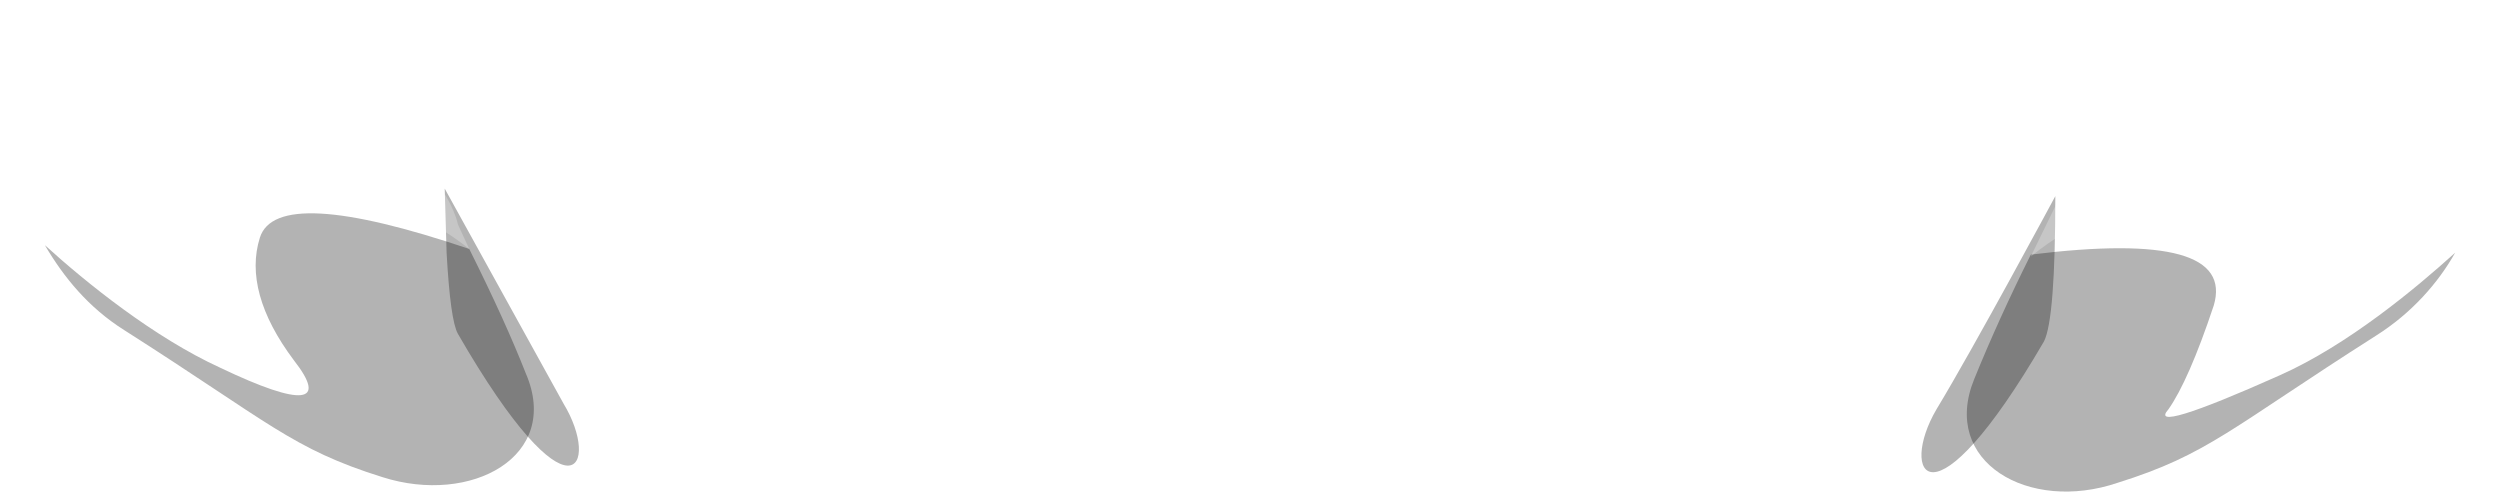 <?xml version="1.0" encoding="UTF-8" standalone="no"?>
<!-- Generator: flash2svg, http://dissentgraphics.com/tools/flash2svg -->

<svg
   xmlns:dc="http://purl.org/dc/elements/1.1/"
   xmlns:cc="http://creativecommons.org/ns#"
   xmlns:rdf="http://www.w3.org/1999/02/22-rdf-syntax-ns#"
   xmlns:svg="http://www.w3.org/2000/svg"
   xmlns="http://www.w3.org/2000/svg"
   xmlns:xlink="http://www.w3.org/1999/xlink"
   xmlns:sodipodi="http://sodipodi.sourceforge.net/DTD/sodipodi-0.dtd"
   xmlns:inkscape="http://www.inkscape.org/namespaces/inkscape"
   id="AvatarAssets"
   image-rendering="auto"
   version="1.1"
   x="0px"
   y="0px"
   width="66.279"
   height="13.032"
   viewBox="0 0 66.279 13.032"
   inkscape:version="0.48.4 r9939"
   sodipodi:docname="AvatarAssets_backEars0003.svg">
  <sodipodi:namedview
     pagecolor="#ffffff"
     bordercolor="#666666"
     borderopacity="1"
     objecttolerance="10"
     gridtolerance="10"
     guidetolerance="10"
     inkscape:pageopacity="0"
     inkscape:pageshadow="2"
     inkscape:window-width="640"
     inkscape:window-height="480"
     id="namedview3121"
     showgrid="false"
     fit-margin-top="0"
     fit-margin-left="0"
     fit-margin-right="0"
     fit-margin-bottom="0"
     inkscape:zoom="1.9032258"
     inkscape:cx="65.238658"
     inkscape:cy="-70.366575"
     inkscape:window-x="0"
     inkscape:window-y="0"
     inkscape:window-maximized="0"
     inkscape:current-layer="AvatarAssets" />
  <defs
     id="defs3077">
    <pattern
       id="bitmap"
       patternContentUnits="userSpaceOnUse"
       patternUnits="userSpaceOnUse"
       width="200"
       height="200"
       viewBox="0 0 200 200"
       patternTransform="matrix(1 0 0 1 -84.249 -51.249)">
      <symbol
         id="Avatar_Texture_symbol"
         viewBox="0 0 200 200">
        <image
           sodipodi:absref="C:\Users\Training\Documents\GitHub\glitch-avatars\base_avatar\Avatar_Texture"
           xlink:href="Avatar_Texture"
           height="200"
           width="200"
           id="Avatar_Texture" />
      </symbol>
      <use
         id="Avatar_Texture_use"
         width="200"
         height="200"
         y="0"
         x="0"
         xlink:href="#Avatar_Texture_symbol"
         externalResourcesRequired="true" />
    </pattern>
    <pattern
       id="bitmap1"
       patternContentUnits="userSpaceOnUse"
       patternUnits="userSpaceOnUse"
       width="200"
       height="200"
       viewBox="0 0 200 200"
       patternTransform="matrix(1 0 0 1 -36.399 -51.099)">
      <symbol
         id="Avatar_Texture_symbol1"
         viewBox="0 0 200 200">
        <image
           sodipodi:absref="C:\Users\Training\Documents\GitHub\glitch-avatars\base_avatar\Avatar_Texture"
           xlink:href="Avatar_Texture"
           height="200"
           width="200"
           id="Avatar_Texture1" />
      </symbol>
      <use
         id="Avatar_Texture_use1"
         width="200"
         height="200"
         y="0"
         x="0"
         xlink:href="#Avatar_Texture_symbol1"
         externalResourcesRequired="true" />
    </pattern>
    <pattern
       id="bitmap2"
       patternContentUnits="userSpaceOnUse"
       patternUnits="userSpaceOnUse"
       width="200"
       height="200"
       viewBox="0 0 200 200"
       patternTransform="matrix(1 0 0 1 -126.049 -114.849)">
      <symbol
         id="symbol3088"
         viewBox="0 0 200 200">
        <image
           sodipodi:absref="C:\Users\Training\Documents\GitHub\glitch-avatars\base_avatar\Avatar_Texture"
           xlink:href="Avatar_Texture"
           height="200"
           width="200"
           id="image3090" />
      </symbol>
      <use
         id="use3092"
         width="200"
         height="200"
         y="0"
         x="0"
         xlink:href="#Avatar_Texture_symbol"
         externalResourcesRequired="true" />
    </pattern>
    <pattern
       id="bitmap3"
       patternContentUnits="userSpaceOnUse"
       patternUnits="userSpaceOnUse"
       width="200"
       height="200"
       viewBox="0 0 200 200"
       patternTransform="matrix(1 0 0 1 -73.949 -114.699)">
      <symbol
         id="symbol3095"
         viewBox="0 0 200 200">
        <image
           sodipodi:absref="C:\Users\Training\Documents\GitHub\glitch-avatars\base_avatar\Avatar_Texture"
           xlink:href="Avatar_Texture"
           height="200"
           width="200"
           id="image3097" />
      </symbol>
      <use
         id="use3099"
         width="200"
         height="200"
         y="0"
         x="0"
         xlink:href="#Avatar_Texture_symbol1"
         externalResourcesRequired="true" />
    </pattern>
  </defs>
  <g
     id="backEars4"
     overflow="visible"
     style="overflow:visible"
     transform="translate(33.239,21.399)">
    <g
       id="backEars0003_0">
      <g
         id="element">
        <path
           id="path"
           d="m 18.101,-10.549 c -1,1.7 -0.15,3.35 2.85,-1.8 q 0.3,-0.6 0.3,-3.85 c 0,0 -2.15,4 -3.15,5.65 z"
           inkscape:connector-curvature="0"
           style="fill:#000000;fill-opacity:0.298" />
      </g>
      <g
         id="element1">
        <g
           id="drawingObject1">
          <path
             id="path1"
             d="m -21.449,-16.399 0.05,1.7 q 0.1,1.8 0.3,2.15 c 3,5.2 3.8,3.5 2.8,1.85 l -3.15,-5.7 z"
             inkscape:connector-curvature="0"
             style="fill:#000000;fill-opacity:0.298" />
        </g>
        <g
           id="drawingObject2">
          <path
             id="path2"
             d="m -31.749,-20.549 c -1.4,-0.75 -1.35,-0.85 -1.35,-0.85 0,0 -1.15,6 3.15,8.75 3.85,2.45 4.45,3.15 6.85,3.9 2.35,0.75 4.75,-0.55 3.8,-2.75 -0.9,-2.2 -1.5,-3.2 -1.8,-3.95 q -0.1,-0.55 -0.65,-1.25 -1.1,-1.35 -3.4,-2.05 c -3.7,-1.1 -4.3,-0.65 -6.6,-1.8 z"
             inkscape:connector-curvature="0"
             style="fill:url(#bitmap2)" />
        </g>
        <g
           id="drawingObject3">
          <path
             id="path3"
             d="m -20.799,-14.799 c -3.4,-1.15 -5.25,-1.25 -5.55,-0.3 -0.3,0.95 0,2.05 0.9,3.25 0.9,1.15 0.25,1.25 -1.95,0.2 -1.75,-0.8 -3.55,-2.25 -4.65,-3.25 0.5,0.85 1.15,1.65 2.1,2.25 3.85,2.45 4.45,3.15 6.85,3.9 2.35,0.75 4.75,-0.55 3.8,-2.75 q -0.55,-1.4 -1.5,-3.3 z"
             inkscape:connector-curvature="0"
             style="fill:#000000;fill-opacity:0.298" />
        </g>
        <g
           id="drawingObject4">
          <path
             id="path4"
             d="m -25.149,-18.749 c -3.7,-1.1 -4.3,-0.65 -6.6,-1.8 -0.7,-0.4 -1.05,-0.6 -1.35,-0.8 l -0.05,0.55 q 0.95,1.85 2.45,2.15 c 2.6,0.6 7.65,2.05 9.9,3.85 l -0.3,-0.65 c 0,0 -0.4,-2.2 -4.05,-3.3 z"
             inkscape:connector-curvature="0"
             style="fill:#ffffff;fill-opacity:0.251" />
        </g>
      </g>
      <g
         id="element2">
        <g
           id="drawingObject5">
          <path
             id="path5"
             d="m 21.551,-16.549 -0.65,1.25 c -0.3,0.75 -0.9,1.8 -1.8,3.95 -0.9,2.2 1.45,3.55 3.8,2.75 2.4,-0.75 3,-1.45 6.85,-3.9 4.3,-2.75 3.15,-8.75 3.15,-8.75 0,0 0.05,0.15 -1.35,0.85 -2.3,1.15 -2.9,0.75 -6.55,1.8 q -2.3,0.7 -3.45,2.05 z"
             inkscape:connector-curvature="0"
             style="fill:url(#bitmap3)" />
        </g>
        <g
           id="drawingObject6">
          <path
             id="path6"
             d="m 24.251,-10.549 c 0.35,-0.5 0.75,-1.4 1.2,-2.75 0.4,-1.35 -1.2,-1.8 -4.85,-1.35 q -0.85,1.7 -1.5,3.3 c -0.9,2.2 1.45,3.55 3.8,2.75 2.4,-0.75 3,-1.45 6.85,-3.9 0.95,-0.6 1.65,-1.4 2.1,-2.2 -1.05,0.95 -2.85,2.45 -4.65,3.25 -2.35,1.05 -3.35,1.35 -2.95,0.9 z"
             inkscape:connector-curvature="0"
             style="fill:#000000;fill-opacity:0.298" />
        </g>
        <g
           id="drawingObject7">
          <path
             id="path7"
             d="m 21.551,-16.549 -0.95,1.95 c 2.25,-1.85 7.3,-3.25 9.9,-3.9 q 1.5,-0.35 2.45,-2.1 l -0.05,-0.6 c -0.1,0.1 -0.3,0.3 -1.35,0.8 -2.3,1.15 -2.9,0.75 -6.55,1.8 -1.55,0.45 -2.7,1.15 -3.45,2.05 z"
             inkscape:connector-curvature="0"
             style="fill:#ffffff;fill-opacity:0.251" />
        </g>
      </g>
    </g>
  </g>
</svg>
